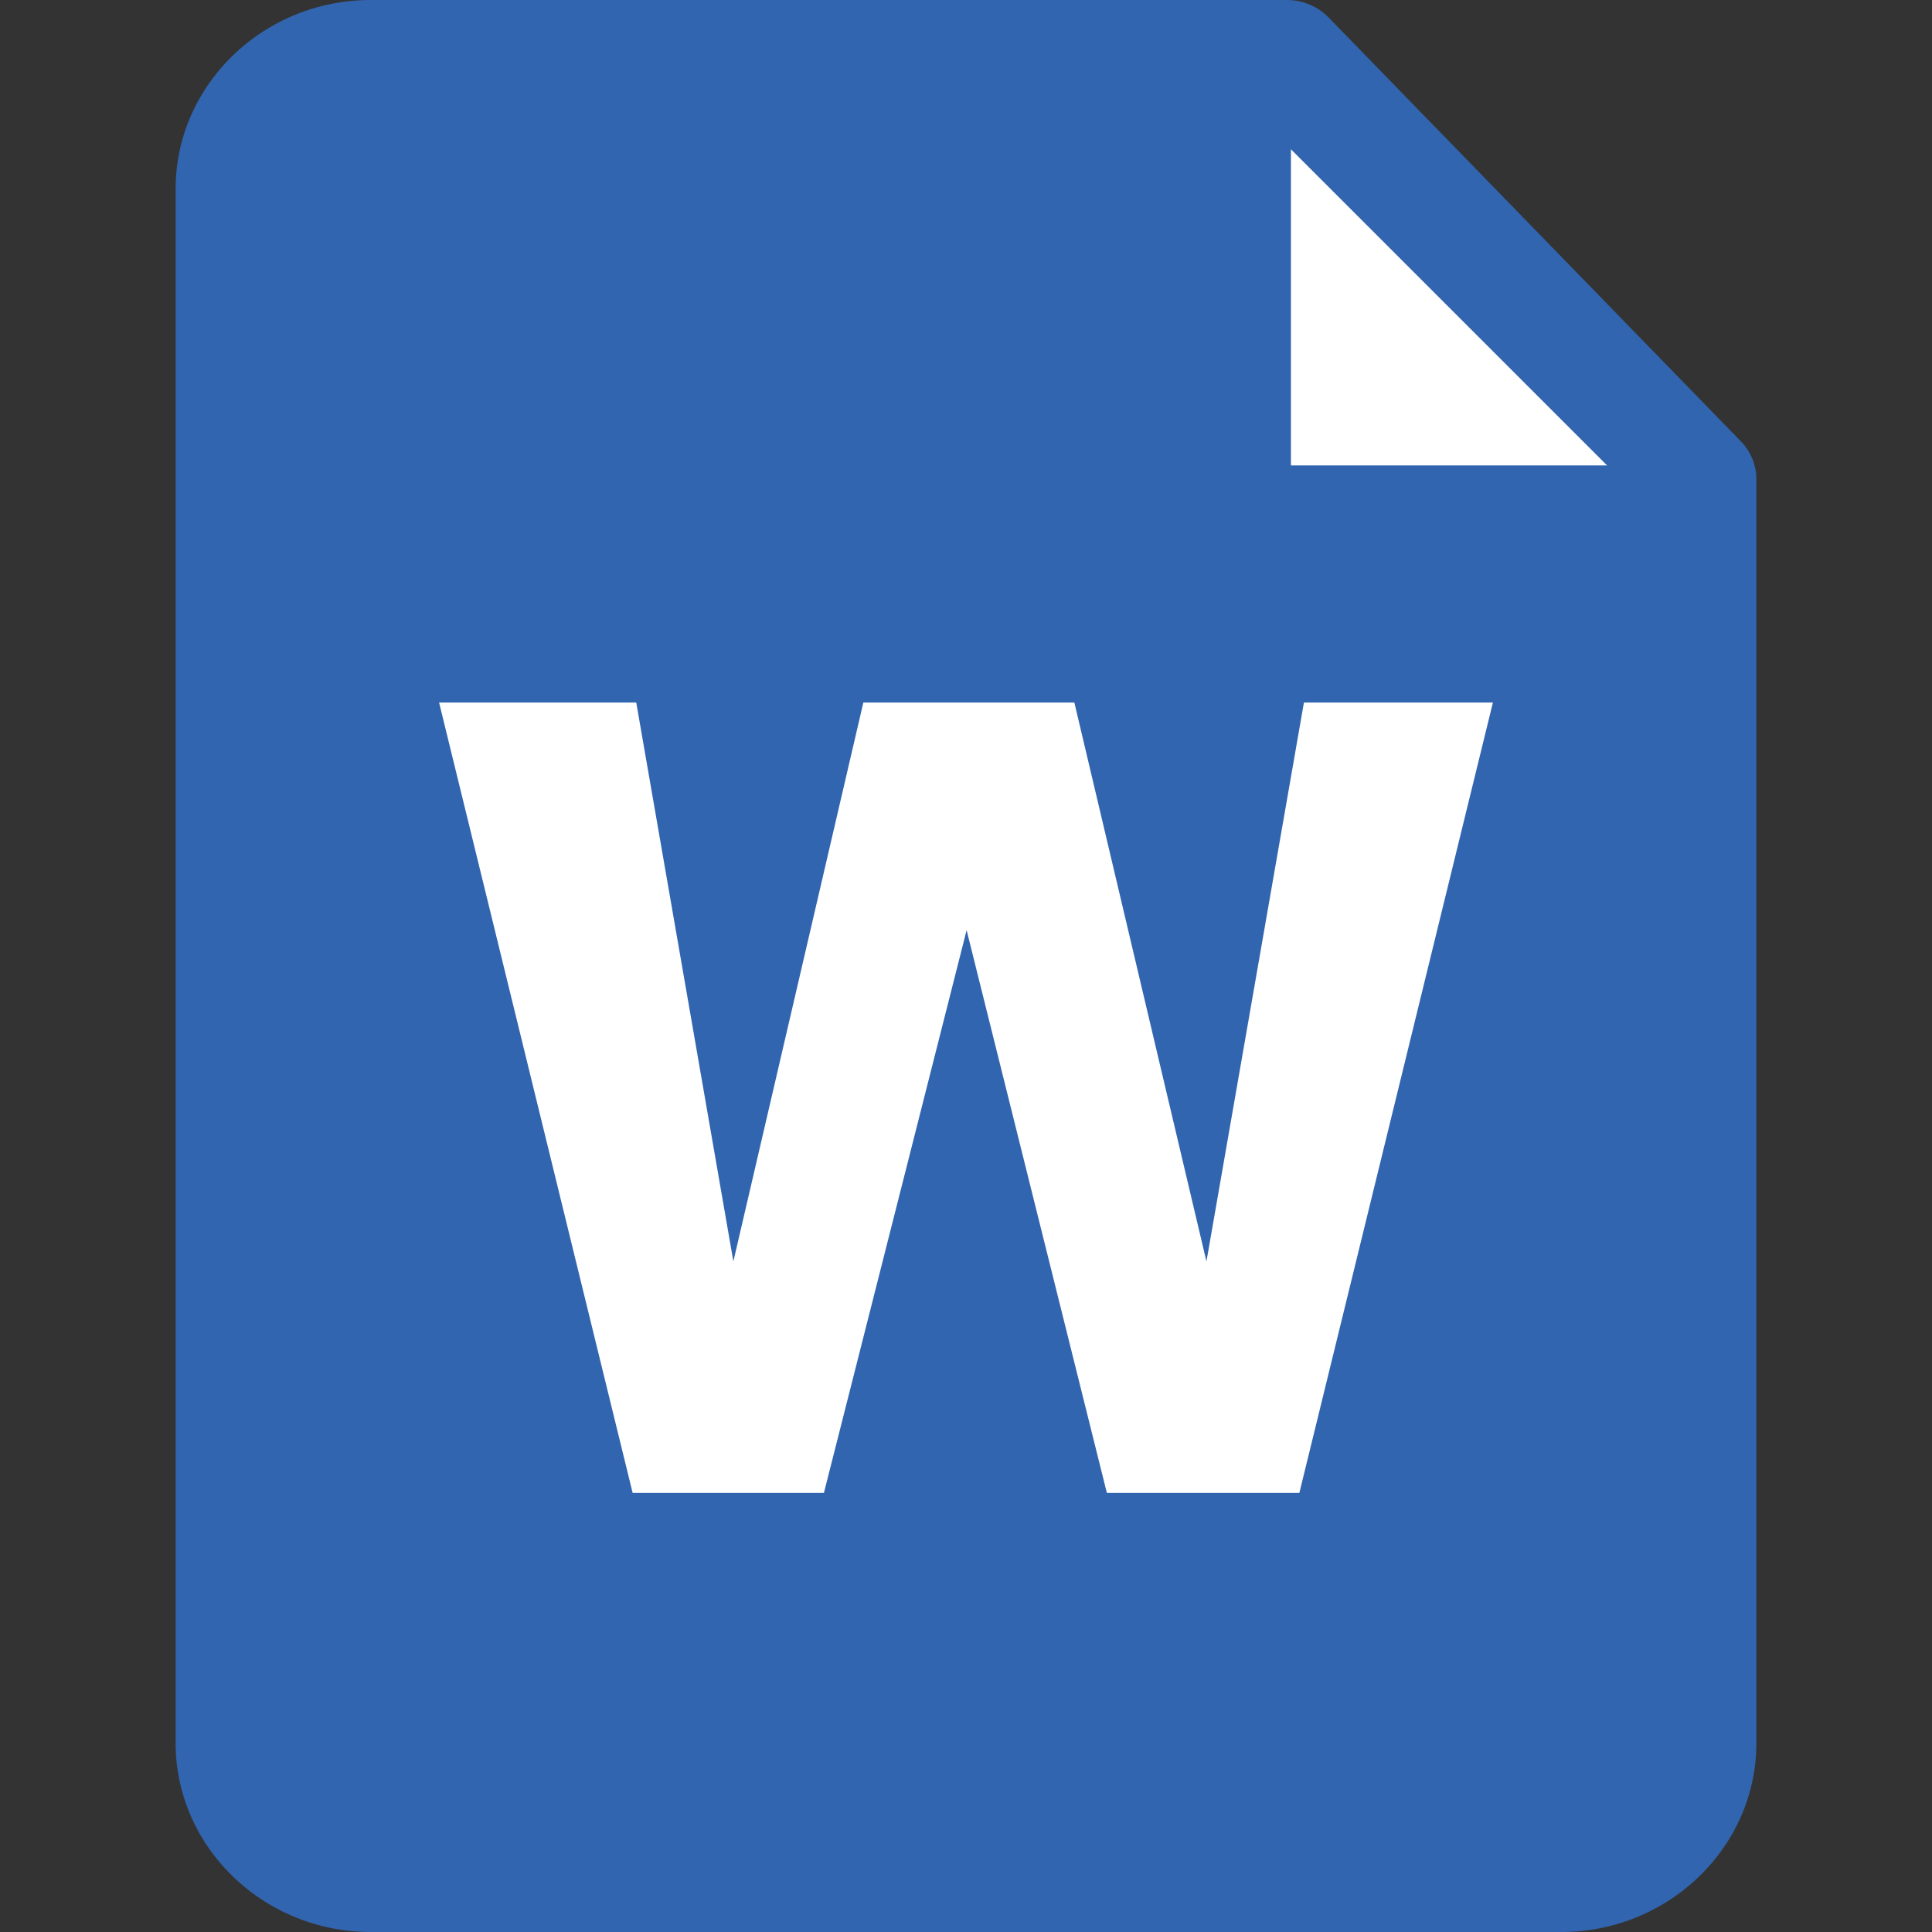 <svg xmlns="http://www.w3.org/2000/svg" width="22" height="22" viewBox="0 0 22 22">
    <rect x="0" y="0" width="22" height="22" fill="#333333" stroke="none"/>
    <g fill="none" fill-rule="evenodd">
        <path fill="#3165AF" d="M4.221 22C3.001 22 2 21.033 2 19.85V2.15C2 .966 3 0 4.221 0h10.432c.18 0 .352.072.476.199l4.693 4.825a.617.617 0 0 1 .178.433V19.85C20 21.033 19 22 17.779 22H4.22z"/>
        <path fill="#FFF" stroke="#3165AF" stroke-linejoin="round" stroke-width="1.4" d="M19 6h-4.326A.676.676 0 0 1 14 5.326V1"/>
        <path fill="#FFF" d="M14.848 8l-1.11 6.364L12.234 8H9.831l-1.48 6.364L7.245 8H5l2.204 9h2.178l1.625-6.408L12.604 17h2.192L17 8z"/>
    </g>
</svg>
